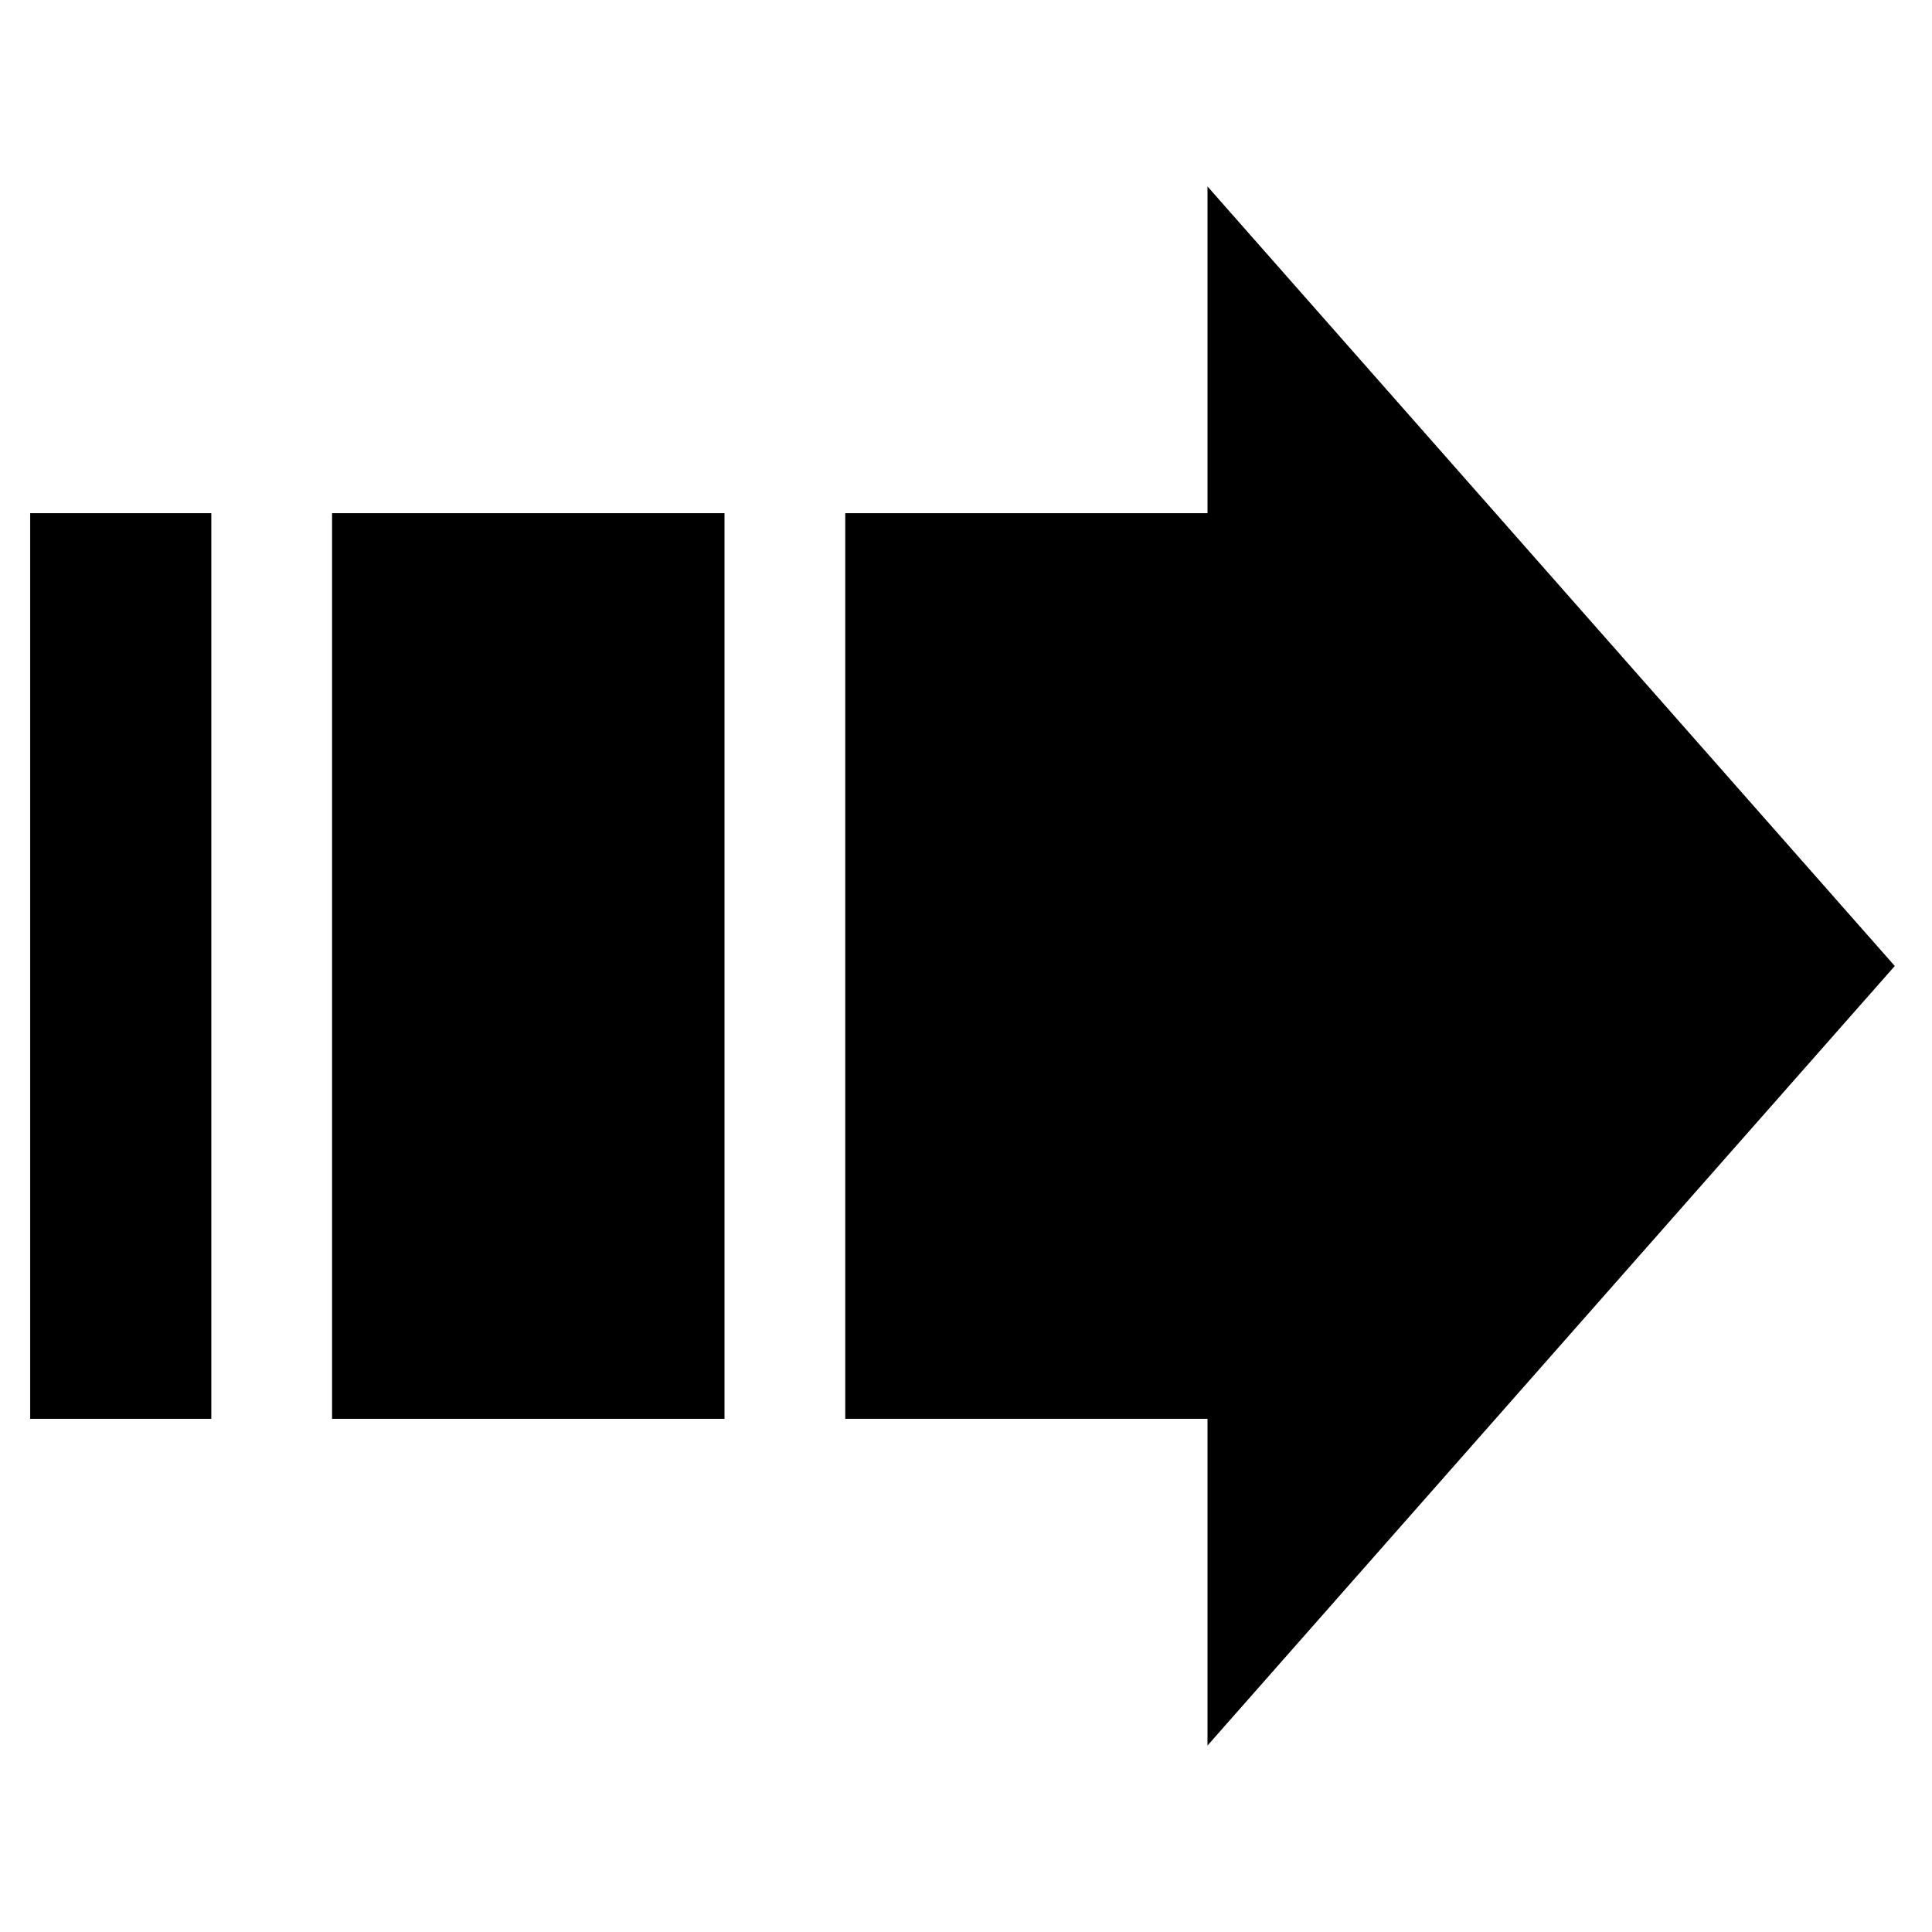 <!-- Generated by IcoMoon.io -->
<svg version="1.1" xmlns="http://www.w3.org/2000/svg" width="32" height="32" viewBox="0 0 32 32">
<title>request-arrow</title>
<path stroke-linejoin="miter" stroke-linecap="butt" stroke-miterlimit="10" stroke-width="0.5" stroke="#000" fill="#000" d="M0.75 8.75h2.5v14.5h-2.5v-14.5z"></path>
<path stroke-linejoin="miter" stroke-linecap="butt" stroke-miterlimit="10" stroke-width="0.5" stroke="#000" fill="#000" d="M5.75 8.75h6v14.5h-6v-14.5z"></path>
<path stroke-linejoin="miter" stroke-linecap="butt" stroke-miterlimit="10" stroke-width="0.5" stroke="#000" fill="#000" d="M31.050 16l-10.8-12.25v5h-6v14.5h6v5z"></path>
</svg>

